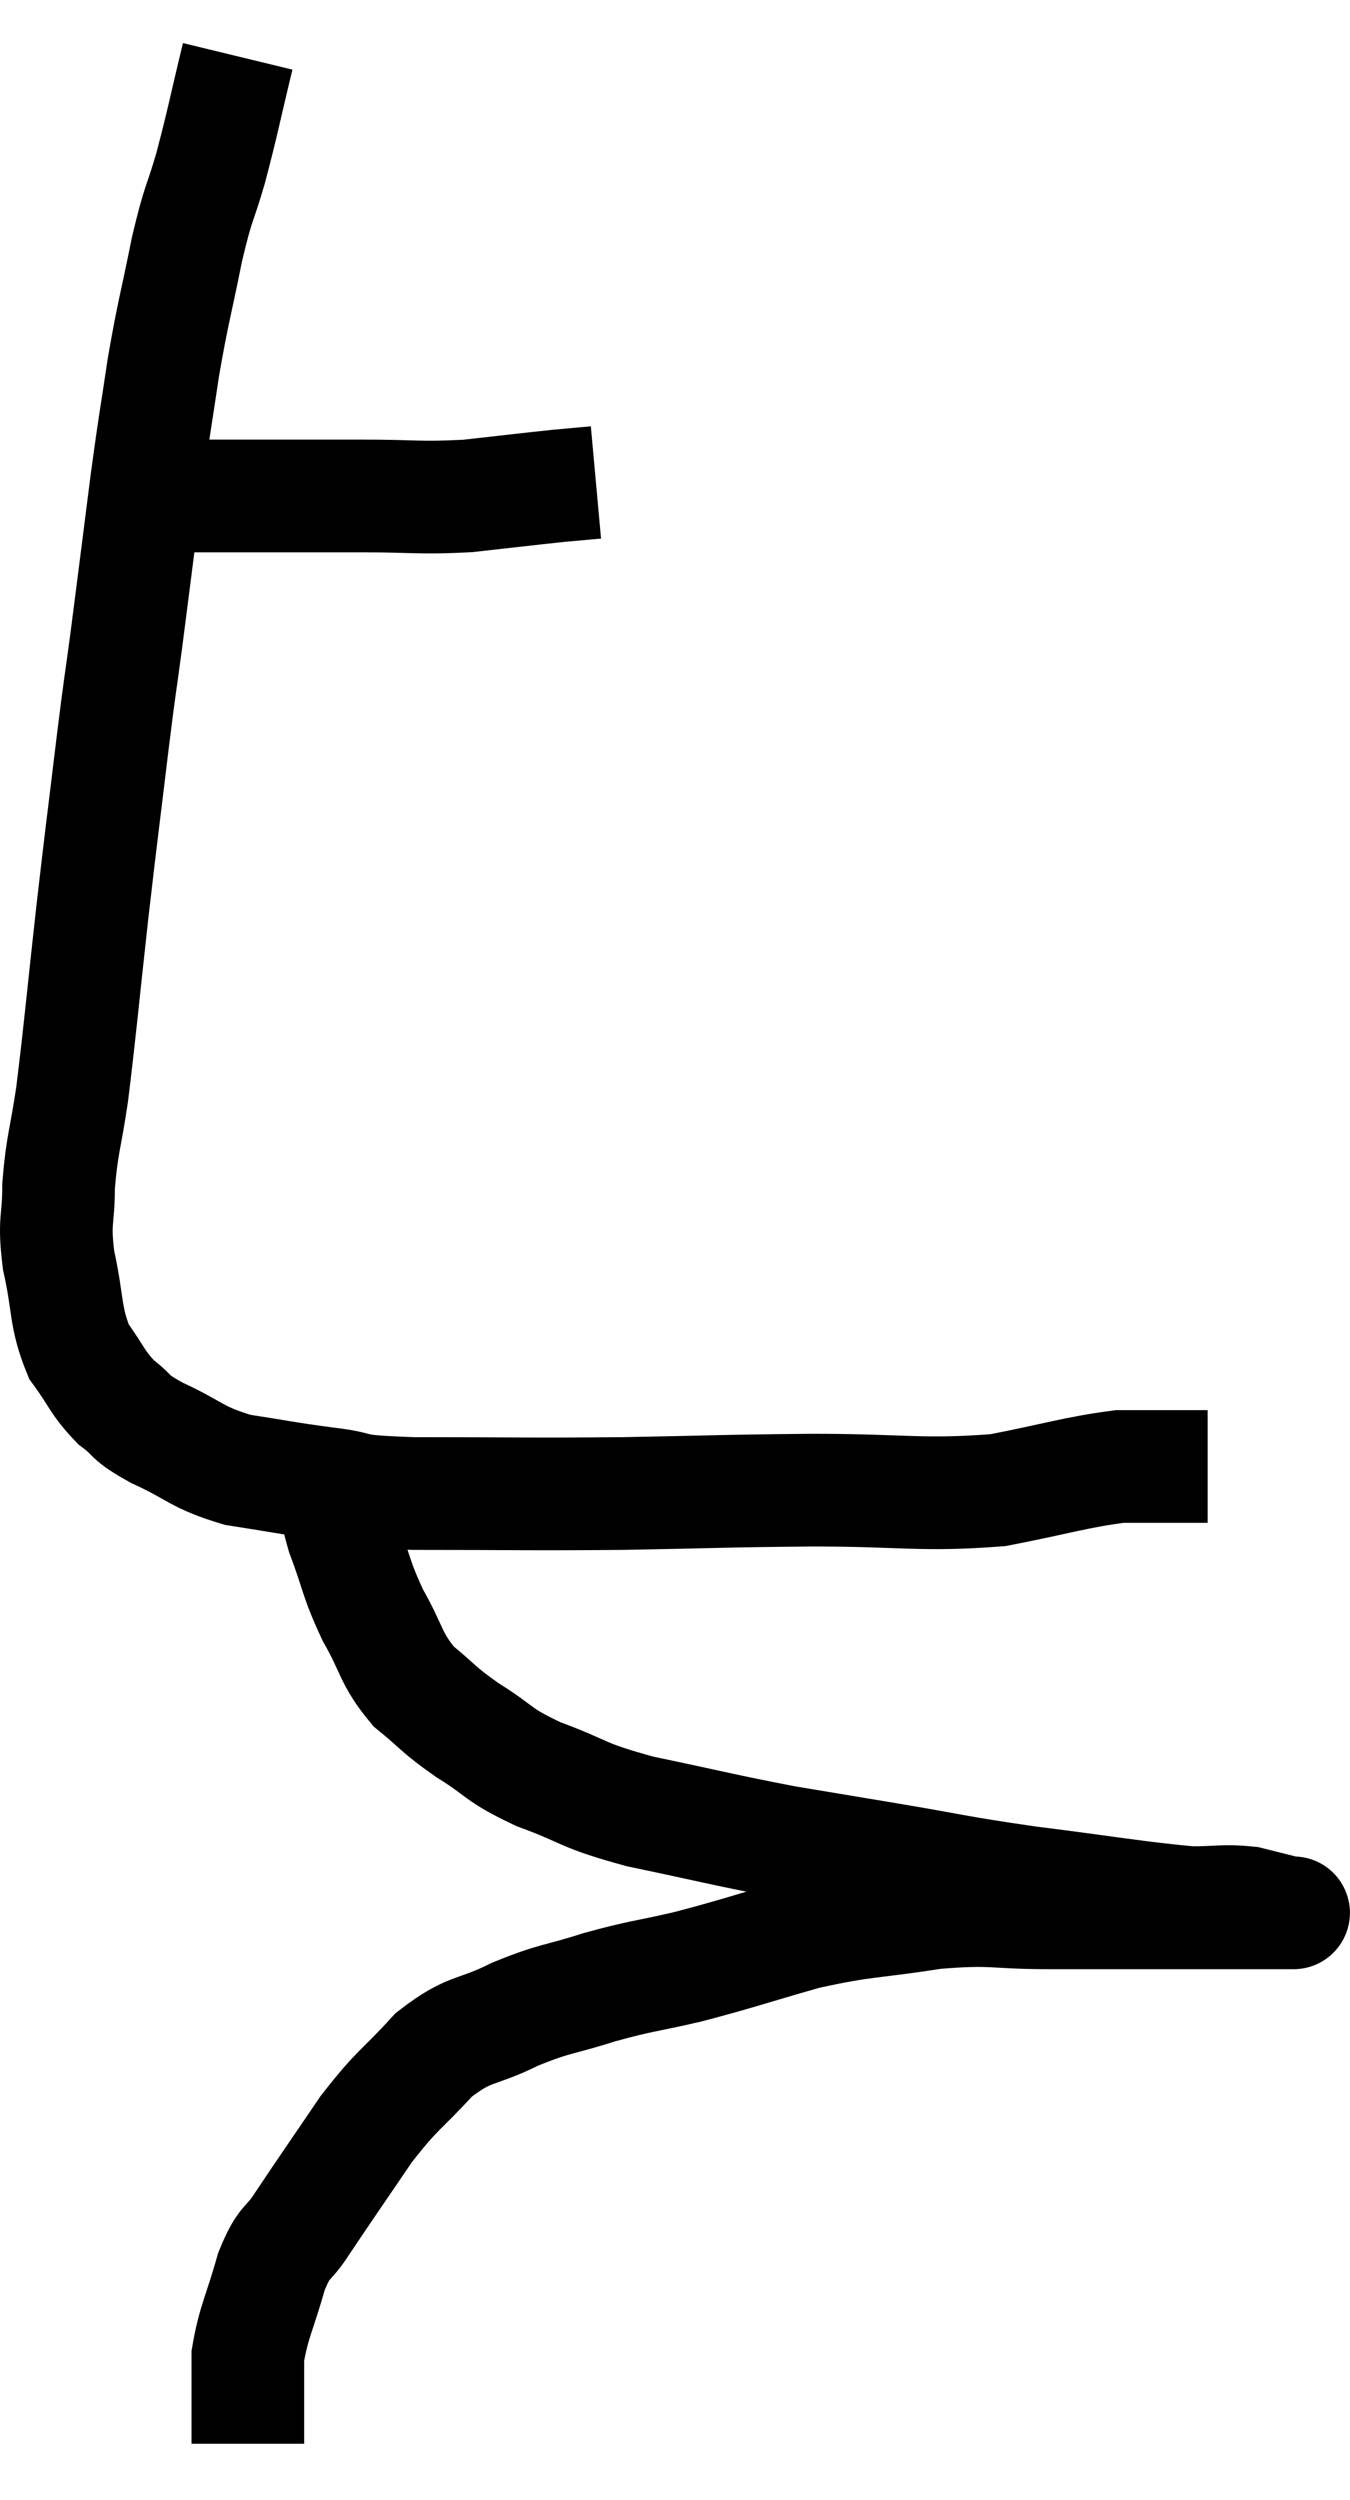 <svg xmlns="http://www.w3.org/2000/svg" viewBox="9.58 2.96 23.967 44.36" width="23.967" height="44.36"><path d="M 11.94 11.76 C 12.54 11.76, 12.42 11.76, 13.14 11.76 C 13.98 11.76, 14.1 11.76, 14.82 11.76 C 15.42 11.76, 15.255 11.76, 16.02 11.76 C 16.95 11.76, 17.01 11.805, 17.88 11.76 C 18.69 11.67, 18.93 11.64, 19.5 11.58 C 19.83 11.55, 19.995 11.535, 20.16 11.52 L 20.16 11.52" fill="none" stroke="black" stroke-width="2"></path><path d="M 13.8 3.96 C 13.56 4.95, 13.545 5.085, 13.32 5.94 C 13.11 6.66, 13.11 6.495, 12.9 7.38 C 12.69 8.43, 12.66 8.445, 12.48 9.48 C 12.33 10.5, 12.345 10.305, 12.18 11.52 C 12 12.93, 11.97 13.185, 11.82 14.34 C 11.7 15.24, 11.73 14.94, 11.58 16.14 C 11.4 17.64, 11.4 17.58, 11.22 19.14 C 11.04 20.76, 11.01 21.165, 10.86 22.38 C 10.74 23.19, 10.68 23.265, 10.62 24 C 10.62 24.66, 10.53 24.585, 10.62 25.32 C 10.8 26.13, 10.725 26.31, 10.98 26.94 C 11.31 27.39, 11.295 27.48, 11.64 27.84 C 12 28.11, 11.82 28.08, 12.36 28.38 C 13.08 28.71, 13.05 28.815, 13.8 29.04 C 14.58 29.16, 14.58 29.175, 15.36 29.28 C 16.14 29.37, 15.6 29.415, 16.92 29.46 C 18.78 29.46, 18.87 29.475, 20.64 29.46 C 22.32 29.43, 22.335 29.415, 24 29.4 C 25.65 29.4, 25.935 29.505, 27.3 29.4 C 28.38 29.19, 28.665 29.085, 29.46 28.98 C 29.97 28.98, 30.09 28.98, 30.48 28.98 C 30.75 28.98, 30.885 28.98, 31.02 28.98 L 31.02 28.98" fill="none" stroke="black" stroke-width="2"></path><path d="M 15.48 29.1 C 15.57 29.64, 15.48 29.55, 15.66 30.18 C 15.93 30.9, 15.885 30.945, 16.2 31.62 C 16.56 32.25, 16.5 32.37, 16.92 32.88 C 17.4 33.27, 17.325 33.27, 17.88 33.66 C 18.51 34.05, 18.375 34.08, 19.14 34.44 C 20.04 34.77, 19.845 34.8, 20.94 35.1 C 22.23 35.37, 22.425 35.43, 23.52 35.64 C 24.42 35.79, 24.24 35.76, 25.32 35.94 C 26.58 36.15, 26.49 36.165, 27.84 36.36 C 29.28 36.54, 29.745 36.63, 30.72 36.72 C 31.23 36.72, 31.305 36.675, 31.74 36.72 C 32.1 36.81, 32.28 36.855, 32.46 36.9 C 32.46 36.9, 32.46 36.9, 32.46 36.9 C 32.46 36.9, 32.46 36.9, 32.46 36.9 C 32.46 36.9, 32.46 36.9, 32.46 36.9 C 32.46 36.9, 32.655 36.9, 32.46 36.9 C 32.07 36.9, 32.745 36.9, 31.68 36.9 C 29.94 36.9, 29.58 36.9, 28.2 36.9 C 27.18 36.9, 27.24 36.81, 26.16 36.9 C 25.02 37.08, 24.975 37.02, 23.88 37.26 C 22.83 37.56, 22.695 37.62, 21.78 37.86 C 21 38.04, 20.985 38.01, 20.22 38.22 C 19.47 38.46, 19.455 38.4, 18.72 38.7 C 18 39.06, 17.94 38.91, 17.28 39.42 C 16.68 40.08, 16.665 39.99, 16.08 40.74 C 15.51 41.58, 15.36 41.79, 14.94 42.42 C 14.67 42.84, 14.64 42.675, 14.4 43.26 C 14.19 44.01, 14.085 44.145, 13.98 44.76 C 13.98 45.24, 13.98 45.33, 13.98 45.72 C 13.98 46.02, 13.98 46.17, 13.98 46.32 L 13.98 46.32" fill="none" stroke="black" stroke-width="2"></path></svg>